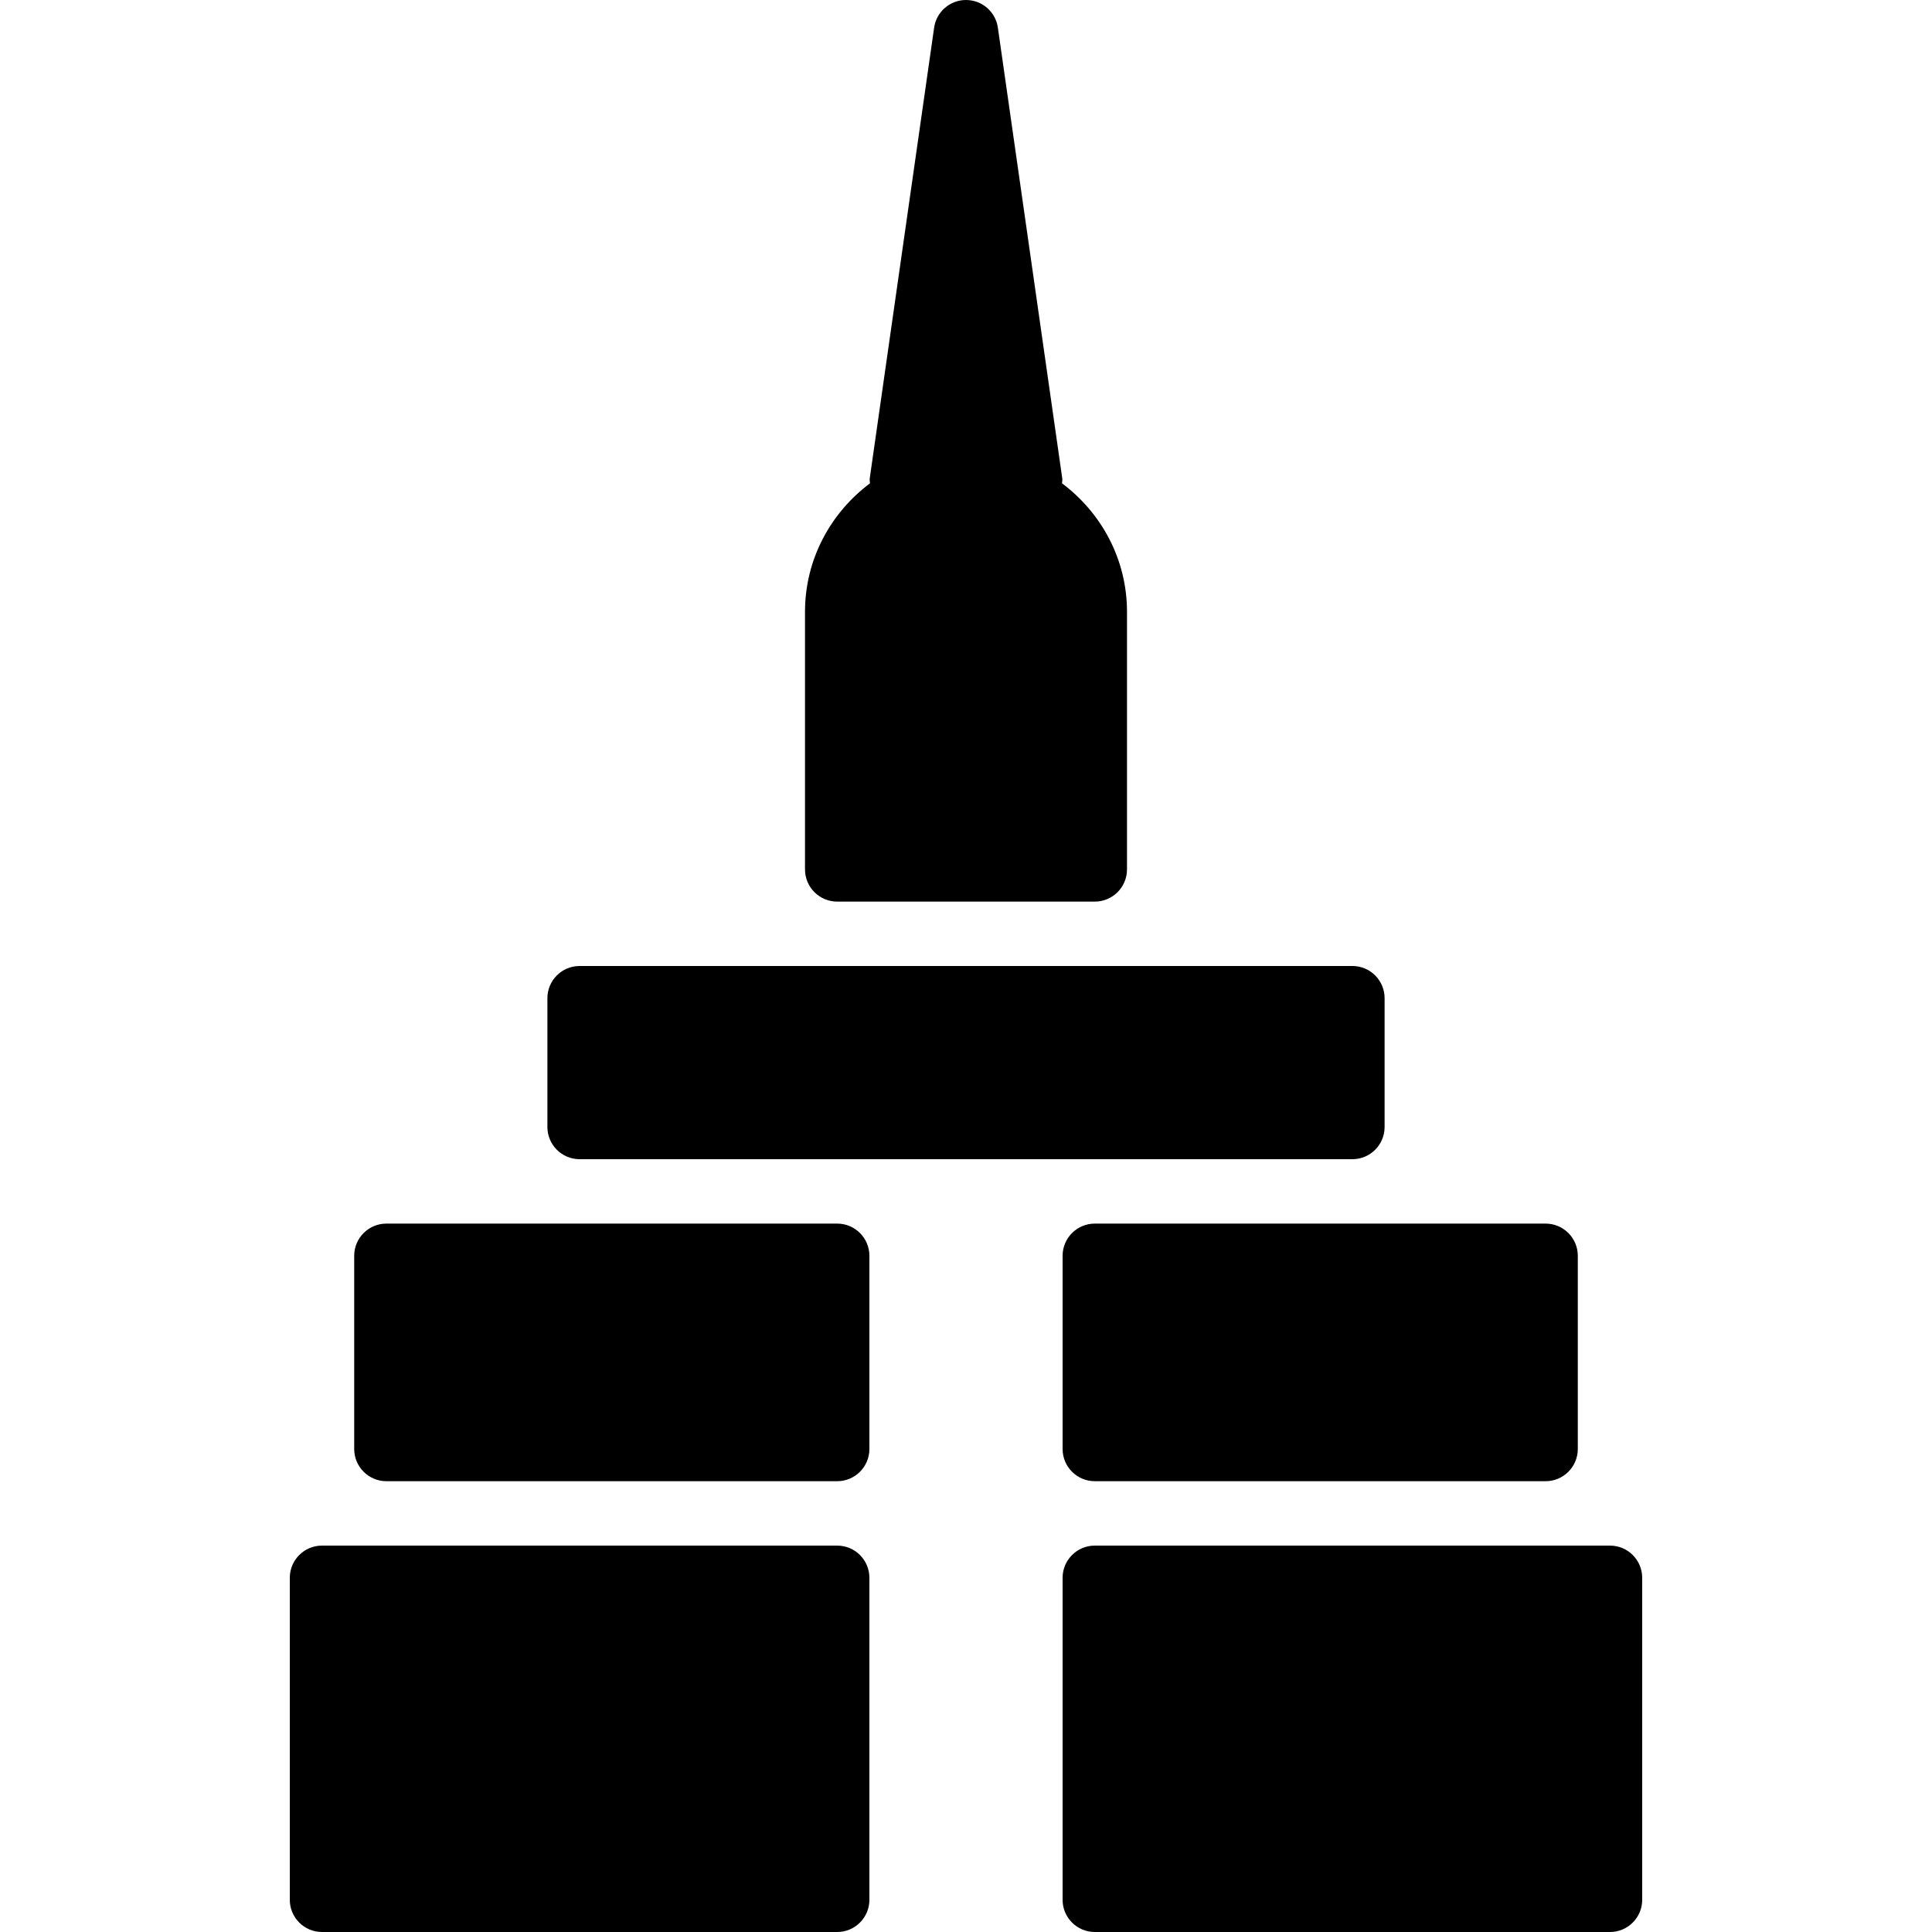 <?xml version="1.0" encoding="iso-8859-1"?>
<!-- Generator: Adobe Illustrator 19.0.0, SVG Export Plug-In . SVG Version: 6.00 Build 0)  -->
<svg version="1.1" id="Layer_1" xmlns="http://www.w3.org/2000/svg" xmlns:xlink="http://www.w3.org/1999/xlink" x="0px" y="0px"
	 viewBox="0 0 30 30" style="enable-background:new 0 0 30 30;" xml:space="preserve">
<g>
	<g>
		<path d="M13,14h4c0.276,0,0.5-0.224,0.5-0.5v-4c0-0.818-0.4-1.539-1.009-1.995c0-0.025,0.008-0.049,0.004-0.075l-1-7
			C15.46,0.183,15.249,0,15,0s-0.46,0.183-0.495,0.43l-1,7c-0.004,0.026,0.004,0.05,0.004,0.075C12.9,7.961,12.5,8.682,12.5,9.5v4
			C12.5,13.776,12.724,14,13,14z M9,18h12c0.276,0,0.5-0.224,0.5-0.5v-2c0-0.276-0.224-0.5-0.5-0.5H9c-0.276,0-0.5,0.224-0.5,0.5v2
			C8.5,17.776,8.724,18,9,18z M16.5,19.5v3c0,0.276,0.224,0.5,0.5,0.5h7c0.276,0,0.5-0.224,0.5-0.5v-3c0-0.276-0.224-0.5-0.5-0.5h-7
			C16.724,19,16.5,19.224,16.5,19.5z M13,24H5c-0.276,0-0.5,0.224-0.5,0.5v5C4.5,29.776,4.724,30,5,30h8c0.276,0,0.5-0.224,0.5-0.5
			v-5C13.5,24.224,13.276,24,13,24z M25,24h-8c-0.276,0-0.5,0.224-0.5,0.5v5c0,0.276,0.224,0.5,0.5,0.5h8c0.276,0,0.5-0.224,0.5-0.5
			v-5C25.5,24.224,25.276,24,25,24z M13,19H6c-0.276,0-0.5,0.224-0.5,0.5v3C5.5,22.776,5.724,23,6,23h7c0.276,0,0.5-0.224,0.5-0.5
			v-3C13.5,19.224,13.276,19,13,19z"/>
	</g>
</g>
</svg>
